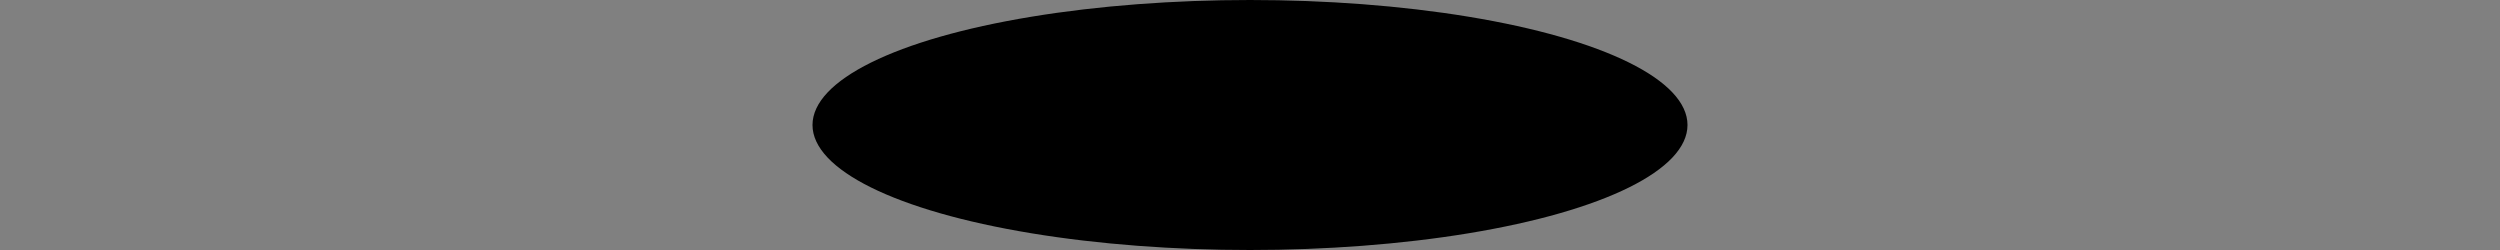 <?xml version="1.0" encoding="utf-8"?>
<!-- Generator: Adobe Illustrator 18.0.0, SVG Export Plug-In . SVG Version: 6.00 Build 0)  -->
<!DOCTYPE svg PUBLIC "-//W3C//DTD SVG 1.1//EN" "http://www.w3.org/Graphics/SVG/1.1/DTD/svg11.dtd">
<svg version="1.1" id="Layer_1" xmlns="http://www.w3.org/2000/svg" xmlns:xlink="http://www.w3.org/1999/xlink" x="0px" y="0px"
	 viewBox="0 0 400 40" enable-background="new 0 0 400 40" xml:space="preserve">
<rect x="0" y="0" width="400" height="40" fill="#808080" stroke="none"/>
<path fill="#4D4D4D" d="M1000-1210c-110.5,0-200,89.5-200,200v100v100v0.3h200v-0.3c-36.4,0-70.6-9.7-100-26.8v-1.8V-1010
	c0-30.7,13.9-58.2,35.7-76.6c10.5-4,20.2-9.8,28.7-16.9c11.1-4.2,23.1-6.6,35.7-6.6v-70V-1210c0.5,0,1,0,1.5,0c0.5,0,1,0,1.5,0H1000
	z"/>
<circle fill="#CCCCCC" cx="1800" cy="-410" r="200"/>
<circle fill="#E2E2E2" cx="1800" cy="-410" r="100"/>
<circle fill="#CCCCCC" cx="1400" cy="-410" r="200"/>
<circle fill="#E2E2E2" cx="1400" cy="-410" r="100"/>
<linearGradient id="SVGID_1_" gradientUnits="userSpaceOnUse" x1="1000" y1="-700" x2="1000" y2="-790">
	<stop  offset="0" style="stop-color:#FFFFFF"/>
	<stop  offset="1" style="stop-color:#CCCCCC"/>
</linearGradient>
<polygon fill="url(#SVGID_1_)" points="1000,-700 980,-720 990,-730 1000,-790 1010,-730 1020,-720 "/>
<circle opacity="0.5" cx="1345" cy="-395" r="15"/>
<circle opacity="0.5" cx="1455" cy="-395" r="15"/>
<polygon fill="#FFFFFF" points="1400,-340 1360,-360 1380,-380 1400,-420 1420,-380 1440,-360 "/>
<line fill="none" stroke="#000000" stroke-width="10" stroke-linecap="round" stroke-linejoin="round" stroke-miterlimit="10" x1="1380" y1="-330" x2="1420" y2="-330"/>
<circle opacity="0.5" cx="1750" cy="-410" r="10"/>
<circle opacity="0.5" cx="1850" cy="-410" r="10"/>
<path fill="none" stroke="#000000" stroke-width="10" stroke-linecap="round" stroke-linejoin="round" stroke-miterlimit="10" d="
	M1376.6-458.3c-15.6-15.6-40.9-15.6-56.6,0"/>
<path fill="none" stroke="#000000" stroke-width="10" stroke-linecap="round" stroke-linejoin="round" stroke-miterlimit="10" d="
	M1830-328.3c-15.6-15.6-40.9-15.6-56.6,0"/>
<path fill="none" stroke="#000000" stroke-width="10" stroke-linecap="round" stroke-linejoin="round" stroke-miterlimit="10" d="
	M1480-458.3c-15.6-15.6-40.9-15.6-56.6,0"/>
<path fill="#FFFFFF" d="M1829.1-377.2c-2-10.8-8.3-32-29.1-52.8c-20.8,20.8-27.2,42.1-29.1,52.8c-0.6,2.3-0.9,4.7-0.9,7.2
	c0,16.6,13.4,30,30,30s30-13.4,30-30C1830-372.5,1829.7-374.9,1829.1-377.2z"/>
<path fill="#FFFFFF" d="M1829.1-377.2c-2-10.8-8.3-32-29.1-52.8c-20.8,20.8-27.2,42.1-29.1,52.8c-0.6,2.3-0.9,4.7-0.9,7.2
	c0,16.6,13.4,30,30,30s30-13.4,30-30C1830-372.5,1829.7-374.9,1829.1-377.2z"/>
<line fill="none" stroke="#000000" stroke-width="8" stroke-miterlimit="10" x1="1600" y1="-460" x2="2000" y2="-460"/>
<g>
	<g>
		<path fill="#FFFFFF" d="M1735-434c-11.6,0-21-9.4-21-21s9.4-21,21-21h30c11.6,0,21,9.4,21,21s-9.4,21-21,21H1735z"/>
		<path d="M1765-472c9.4,0,17,7.6,17,17c0,9.4-7.6,17-17,17h-30c-9.4,0-17-7.6-17-17c0-9.4,7.6-17,17-17H1765 M1765-480h-30
			c-13.8,0-25,11.2-25,25v0c0,13.8,11.2,25,25,25h30c13.8,0,25-11.2,25-25v0C1790-468.8,1778.8-480,1765-480L1765-480z"/>
	</g>
	<g>
		<path fill="#FFFFFF" d="M1835-434c-11.6,0-21-9.4-21-21s9.4-21,21-21h30c11.6,0,21,9.4,21,21s-9.4,21-21,21H1835z"/>
		<path d="M1865-472c9.4,0,17,7.6,17,17c0,9.4-7.6,17-17,17h-30c-9.4,0-17-7.6-17-17c0-9.4,7.6-17,17-17H1865 M1865-480h-30
			c-13.8,0-25,11.2-25,25v0c0,13.8,11.2,25,25,25h30c13.8,0,25-11.2,25-25v0C1890-468.8,1878.8-480,1865-480L1865-480z"/>
	</g>
</g>
<circle fill="#CCCCCC" cx="2200" cy="-410" r="200"/>
<circle fill="#E2E2E2" cx="2200" cy="-410" r="100"/>
<circle opacity="0.5" cx="2150" cy="-410" r="10"/>
<circle opacity="0.5" cx="2250" cy="-410" r="10"/>
<path fill="none" stroke="#000000" stroke-width="10" stroke-linecap="round" stroke-linejoin="round" stroke-miterlimit="10" d="
	M2230-340c-15.6,15.6-40.9,15.6-56.6,0"/>
<path fill="#FFFFFF" d="M2219.4-377.2c-1.3-10.8-5.6-32-19.4-52.8c-13.9,20.8-18.1,42.1-19.4,52.8c-0.4,2.3-0.6,4.7-0.6,7.2
	c0,16.6,9,30,20,30s20-13.4,20-30C2220-372.5,2219.8-374.9,2219.4-377.2z"/>
<rect x="1600" y="-1010" fill="#CCCCCC" width="400" height="400"/>
<g>
	<path fill="#FFFFFF" stroke="#000000" stroke-width="8" stroke-miterlimit="10" d="M2150-430L2150-430c-11,0-20-9-20-20v0
		c0-11,9-20,20-20l0,0c11,0,20,9,20,20v0C2170-439,2161-430,2150-430z"/>
	<circle cx="2150" cy="-450" r="10"/>
</g>
<g>
	<path fill="#FFFFFF" stroke="#000000" stroke-width="8" stroke-miterlimit="10" d="M2250-430L2250-430c-11,0-20-9-20-20v0
		c0-11,9-20,20-20l0,0c11,0,20,9,20,20v0C2270-439,2261-430,2250-430z"/>
	<circle cx="2250" cy="-450" r="10"/>
</g>
<circle fill="#CCCCCC" cx="2600" cy="-410" r="200"/>
<circle fill="#E2E2E2" cx="2600" cy="-410" r="100"/>
<path fill="#FFFFFF" d="M2619.4-400.6c-1.3-6-5.6-17.8-19.4-29.4c-13.9,11.6-18.1,23.4-19.4,29.4c-0.4,1.3-0.6,2.6-0.6,4
	c0,9.2,9,16.7,20,16.7s20-7.5,20-16.7C2620-398,2619.8-399.4,2619.4-400.6z"/>
<circle cx="2600" cy="-330" r="10"/>
<g>
	<circle fill="#CCCCCC" cx="2530" cy="-380" r="40"/>
	<rect x="2522" y="-400" fill="#FFFFFF" width="16" height="16"/>
</g>
<g>
	<circle fill="#CCCCCC" cx="2670" cy="-380" r="40"/>
	<rect x="2662" y="-400" fill="#FFFFFF" width="16" height="16"/>
</g>
<line fill="none" stroke="#000000" stroke-width="10" stroke-linecap="round" stroke-linejoin="round" stroke-miterlimit="10" x1="2520" y1="-470" x2="2570" y2="-460"/>
<line fill="none" stroke="#000000" stroke-width="10" stroke-linecap="round" stroke-linejoin="round" stroke-miterlimit="10" x1="2680" y1="-470" x2="2630" y2="-460"/>
<path fill="none" stroke="#000000" stroke-width="20" stroke-linecap="square" stroke-miterlimit="10" d="M2123.5-507.4
	c15.1-16.1,40.4-16.9,56.5-1.8"/>
<path fill="none" stroke="#000000" stroke-width="20" stroke-linecap="square" stroke-miterlimit="10" d="M2220-507.4
	c15.1-16.1,40.4-16.9,56.5-1.8"/>
<path fill="none" stroke="#000000" stroke-width="10" stroke-linecap="round" stroke-linejoin="round" stroke-miterlimit="10" d="
	M2630,160c-15.6,15.6-40.9,15.6-56.6,0"/>
<path opacity="0.3" fill="#4D4D4D" d="M1203-410c0-11.8-1-23.4-3-34.7v69.3C1202-386.6,1203-398.2,1203-410z"/>
<circle fill="#CCCCCC" cx="1000" cy="-410" r="200"/>
<circle fill="#CCCCCC" cx="1004" cy="89" r="200"/>
<circle fill="#E2E2E2" cx="1000" cy="-410" r="100"/>
<g>
	<path fill="#4D4D4D" d="M323.6-600.8c0-4.2-0.2-8.4-0.5-12.5c-98.1,7.5-176.2,86-183.2,184.2c3.8,0.3,7.7,0.4,11.6,0.4
		C246.6-428.7,323.6-505.7,323.6-600.8z"/>
	<path fill="#4D4D4D" d="M338.5-613.8c-5,0-9.9,0.2-14.8,0.5c0,1.8-0.1,3.6-0.1,5.4c0,114.8,93.1,207.9,207.9,207.9
		c1.8,0,3.6,0,5.4-0.1c0.4-4.9,0.5-9.8,0.5-14.8C537.5-524.8,448.4-613.8,338.5-613.8z"/>
</g>
<circle fill="#FFFFFF" cx="955" cy="-465" r="35"/>
<path d="M955-500c-19.3,0-35,15.7-35,35c0,19.3,15.7,35,35,35s35-15.7,35-35C990-484.3,974.3-500,955-500z M955-437
	c-15.5,0-28-12.5-28-28c0-15.5,12.5-28,28-28s28,12.5,28,28C983-449.5,970.5-437,955-437z"/>
<circle fill="#FFFFFF" cx="1045" cy="-465" r="35"/>
<path d="M1045-500c-19.3,0-35,15.7-35,35c0,19.3,15.7,35,35,35s35-15.7,35-35C1080-484.3,1064.3-500,1045-500z M1045-437
	c-15.5,0-28-12.5-28-28c0-15.5,12.5-28,28-28s28,12.5,28,28C1073-449.5,1060.5-437,1045-437z"/>
<circle cx="955" cy="-465" r="15"/>
<circle opacity="0.5" cx="950" cy="-390" r="10"/>
<circle opacity="0.5" cx="1050" cy="-390" r="10"/>
<circle cx="1045" cy="-465" r="15"/>
<polyline fill="none" stroke="#000000" stroke-width="10" stroke-linecap="round" stroke-linejoin="round" stroke-miterlimit="10" points="
	970,-320 1000,-340 1030,-320 "/>
<polygon fill="#FFFFFF" points="1000,-340 980,-360 990,-370 1000,-430 1010,-370 1020,-360 "/>
<line fill="none" stroke="#000000" stroke-width="20" stroke-linecap="square" stroke-miterlimit="10" x1="900" y1="-510" x2="1100" y2="-510"/>
<line fill="none" stroke="#000000" stroke-width="20" stroke-linecap="square" stroke-miterlimit="10" x1="3300" y1="-10" x2="3500" y2="-10"/>
<circle opacity="0.5" cx="2950" cy="110" r="10"/>
<circle opacity="0.5" cx="3050" cy="110" r="10"/>
<polygon fill="#FFFFFF" points="2200,160 2180,140 2190,130 2200,70 2210,130 2220,140 "/>
<circle fill="#FFFFFF" cx="1755" cy="35" r="35"/>
<path d="M1755,0c-19.3,0-35,15.7-35,35c0,19.3,15.7,35,35,35s35-15.7,35-35C1790,15.7,1774.3,0,1755,0z M1755,63
	c-15.5,0-28-12.5-28-28c0-15.5,12.5-28,28-28s28,12.5,28,28C1783,50.5,1770.5,63,1755,63z"/>
<circle fill="#FFFFFF" cx="1845" cy="35" r="35"/>
<path d="M1845,0c-19.3,0-35,15.7-35,35c0,19.3,15.7,35,35,35s35-15.7,35-35C1880,15.7,1864.3,0,1845,0z M1845,63
	c-15.5,0-28-12.5-28-28c0-15.5,12.5-28,28-28s28,12.5,28,28C1873,50.5,1860.5,63,1845,63z"/>
<circle cx="1755" cy="35" r="15"/>
<circle cx="1845" cy="35" r="15"/>
<g>
	
		<line fill="none" stroke="#000000" stroke-width="20" stroke-linecap="square" stroke-miterlimit="10" x1="1320" y1="-500" x2="1390" y2="-480"/>
	
		<line fill="none" stroke="#000000" stroke-width="20" stroke-linecap="square" stroke-miterlimit="10" x1="1480" y1="-500" x2="1410" y2="-480"/>
</g>
<circle fill="#E2E2E2" cx="1404" cy="89" r="100"/>
<path fill="#CCCCCC" d="M800,90c0-1.2,0-2.3,0-3.5v7C800,92.3,800,91.2,800,90z"/>
<path fill="none" d="M651.3-103.4c-0.8-3.8-1.3-7.7-1.3-11.6c0,3.8-0.4,7.5-1.1,11C649.7-103.8,650.5-103.6,651.3-103.4z"/>
<path d="M648.9-104c-15.6-3.9-32-6-48.9-6c-50.7,0-97,18.9-132.3,50H595C621.5-60,643.7-79,648.9-104z"/>
<path d="M705-60h27.3c-22.9-20.2-50.5-35.3-81-43.4C656.6-78.6,678.7-60,705-60z"/>
<path d="M250-330H150c-27.6,0-50,22.4-50,50v10v20v30h40v40l-10,10h50v-10v-40h40v40v10h50l-10-10v-40h40v-30v-20v-10
	C300-307.6,277.6-330,250-330z"/>
<path d="M236.4-116.4h-72.8c-20.1,0-36.4,16.3-36.4,36.4v7.3v14.5v21.8h29.1v29.1L149.1,0h36.4v-7.3v-29.1h29.1v29.1V0h36.4
	l-7.3-7.3v-29.1h29.1v-21.8v-14.5V-80C272.8-100.1,256.5-116.4,236.4-116.4z"/>
<ellipse cx="200" cy="20" rx="70" ry="20"/>
</svg>
